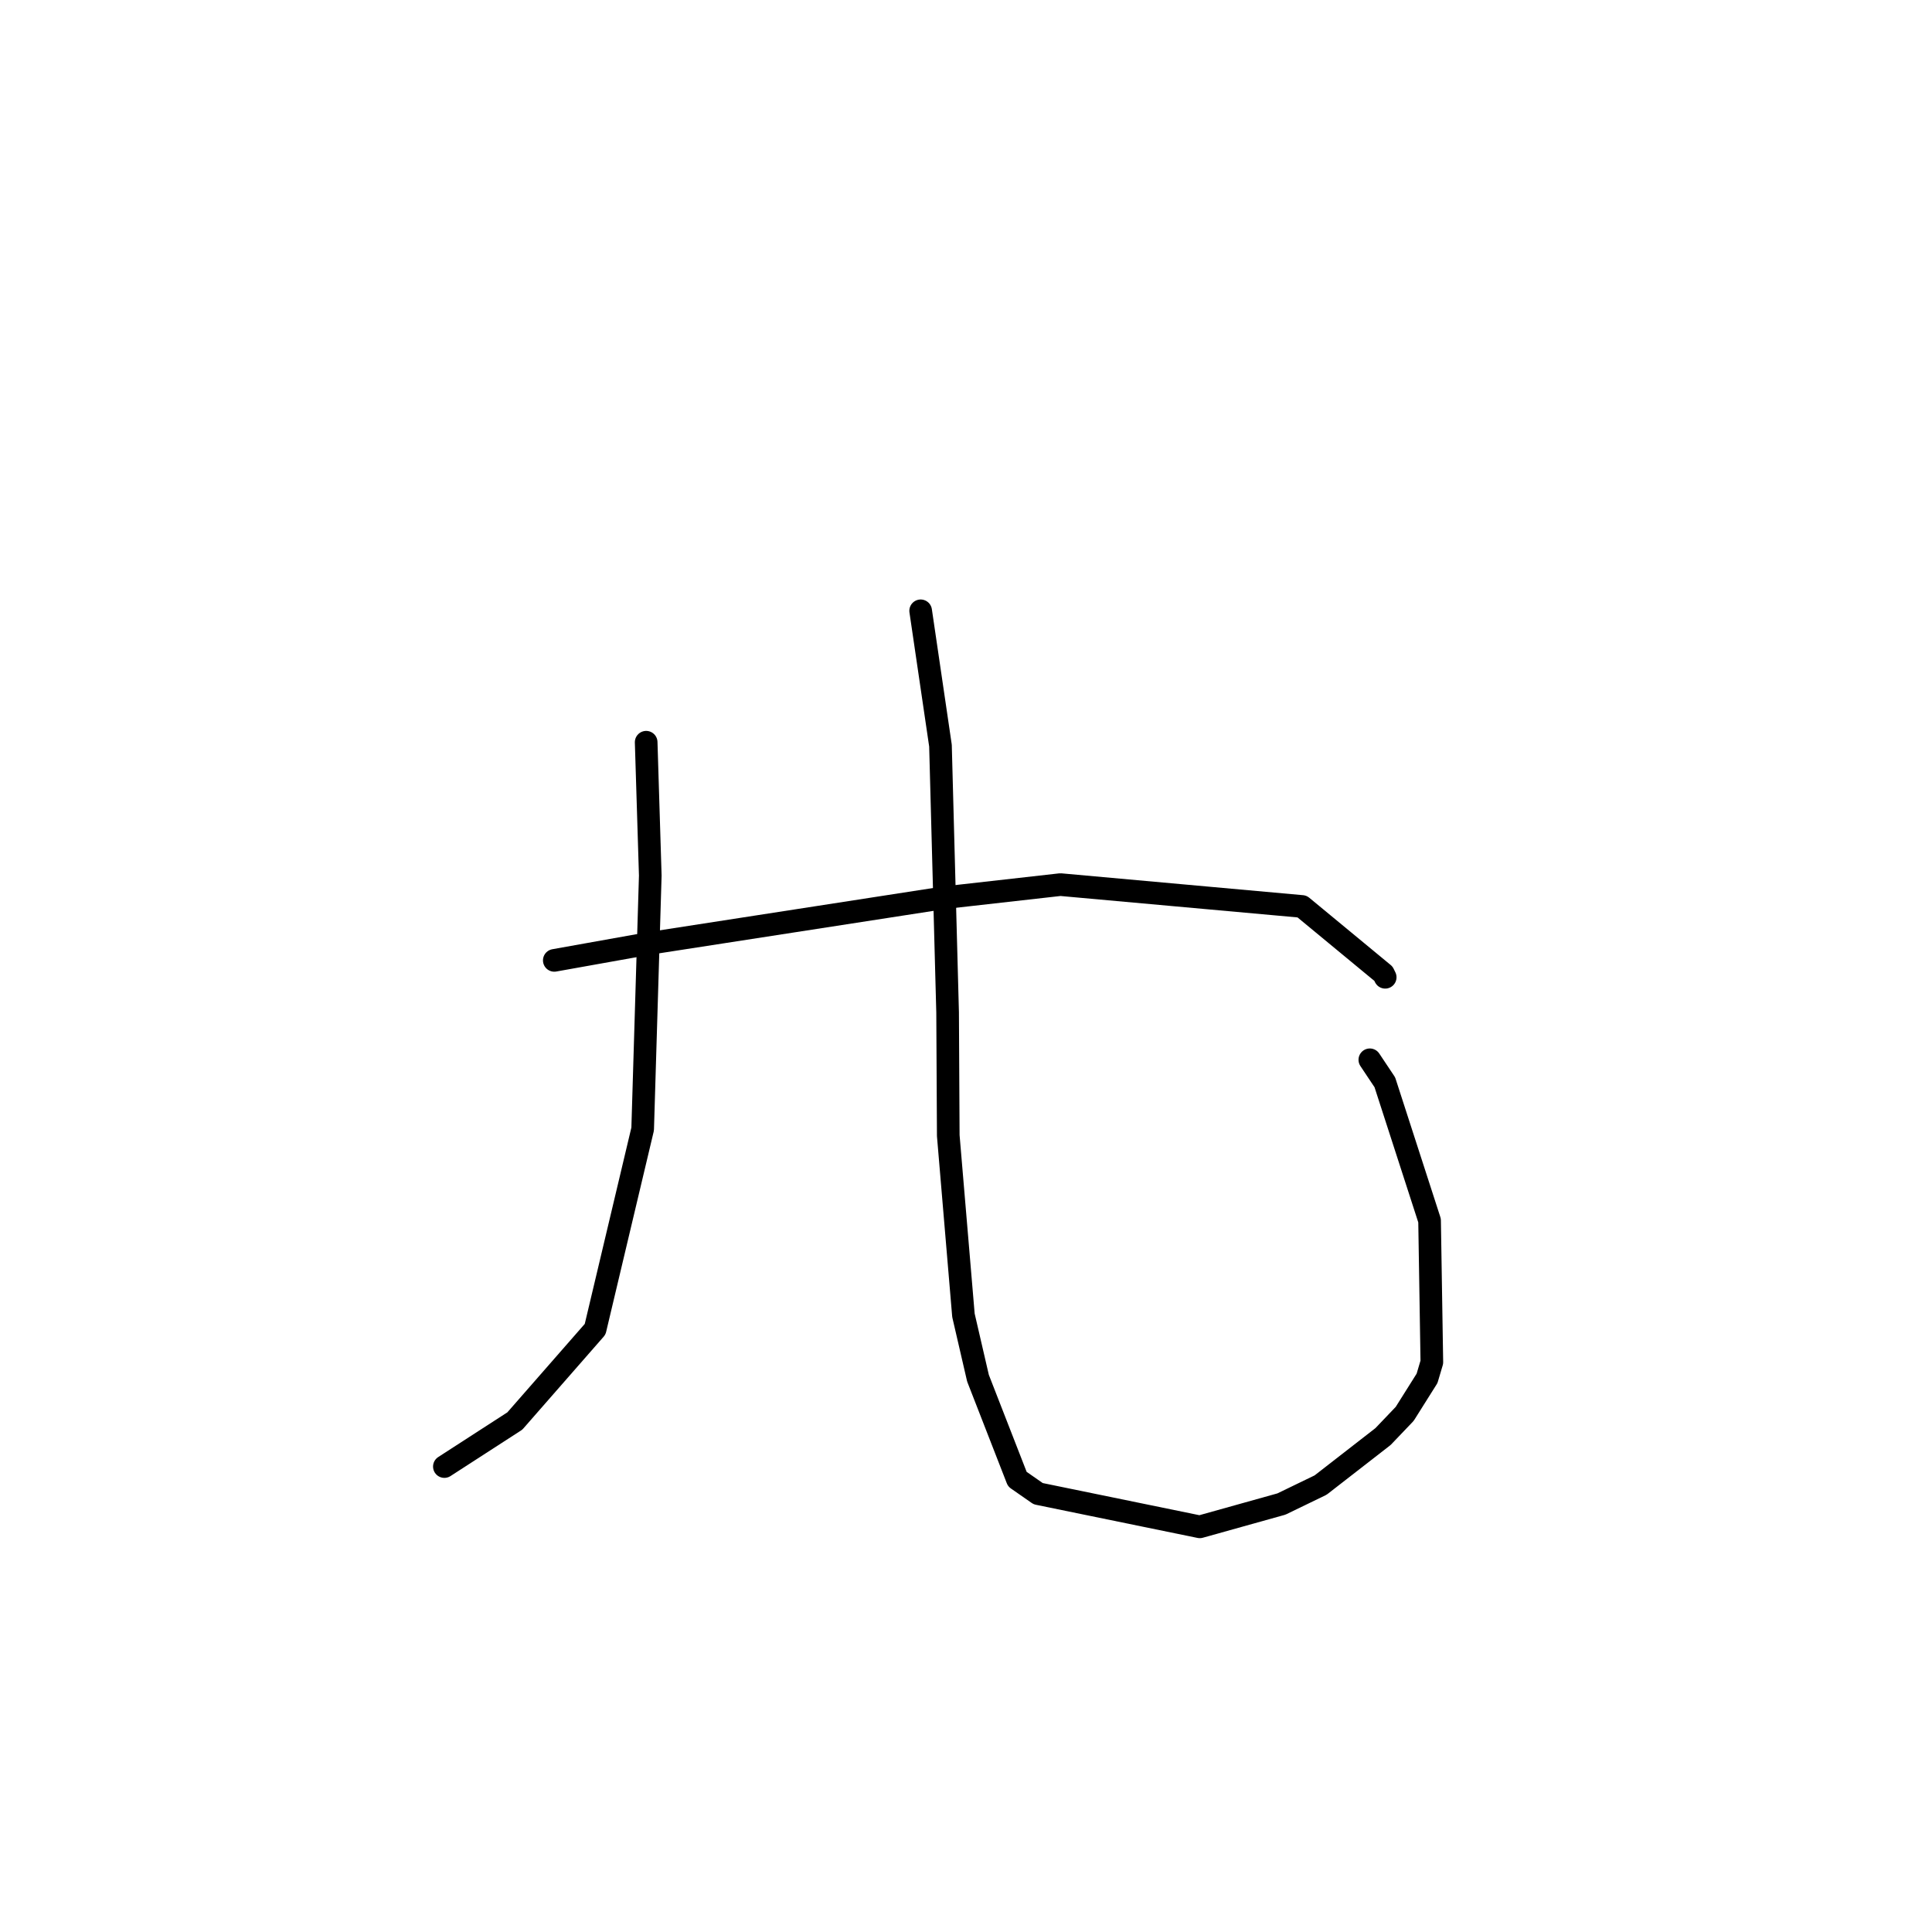 <?xml version="1.0" standalone="no"?>
    <svg width="256" height="256" xmlns="http://www.w3.org/2000/svg" version="1.1">
    <polyline stroke="black" stroke-width="3" stroke-linecap="round" fill="transparent" stroke-linejoin="round" points="85.621 98.349 86.165 116.021 85.156 149.602 78.857 176.132 68.216 188.292 59.731 193.777 58.882 194.326 " />
        <polyline stroke="black" stroke-width="3" stroke-linecap="round" fill="transparent" stroke-linejoin="round" points="121.992 80.936 124.618 98.802 125.563 134.166 125.65 150.471 127.661 174.285 129.588 182.614 134.804 195.998 137.565 197.92 158.98 202.314 169.796 199.291 174.985 196.78 183.26 190.35 186.129 187.346 189.091 182.639 189.727 180.494 189.426 161.729 183.497 143.409 181.51 140.428 " />
        <polyline stroke="black" stroke-width="3" stroke-linecap="round" fill="transparent" stroke-linejoin="round" points="73.447 127.255 86.037 125.004 125.188 118.944 140.511 117.216 172.526 120.11 183.316 129.023 183.546 129.494 " />
        </svg>